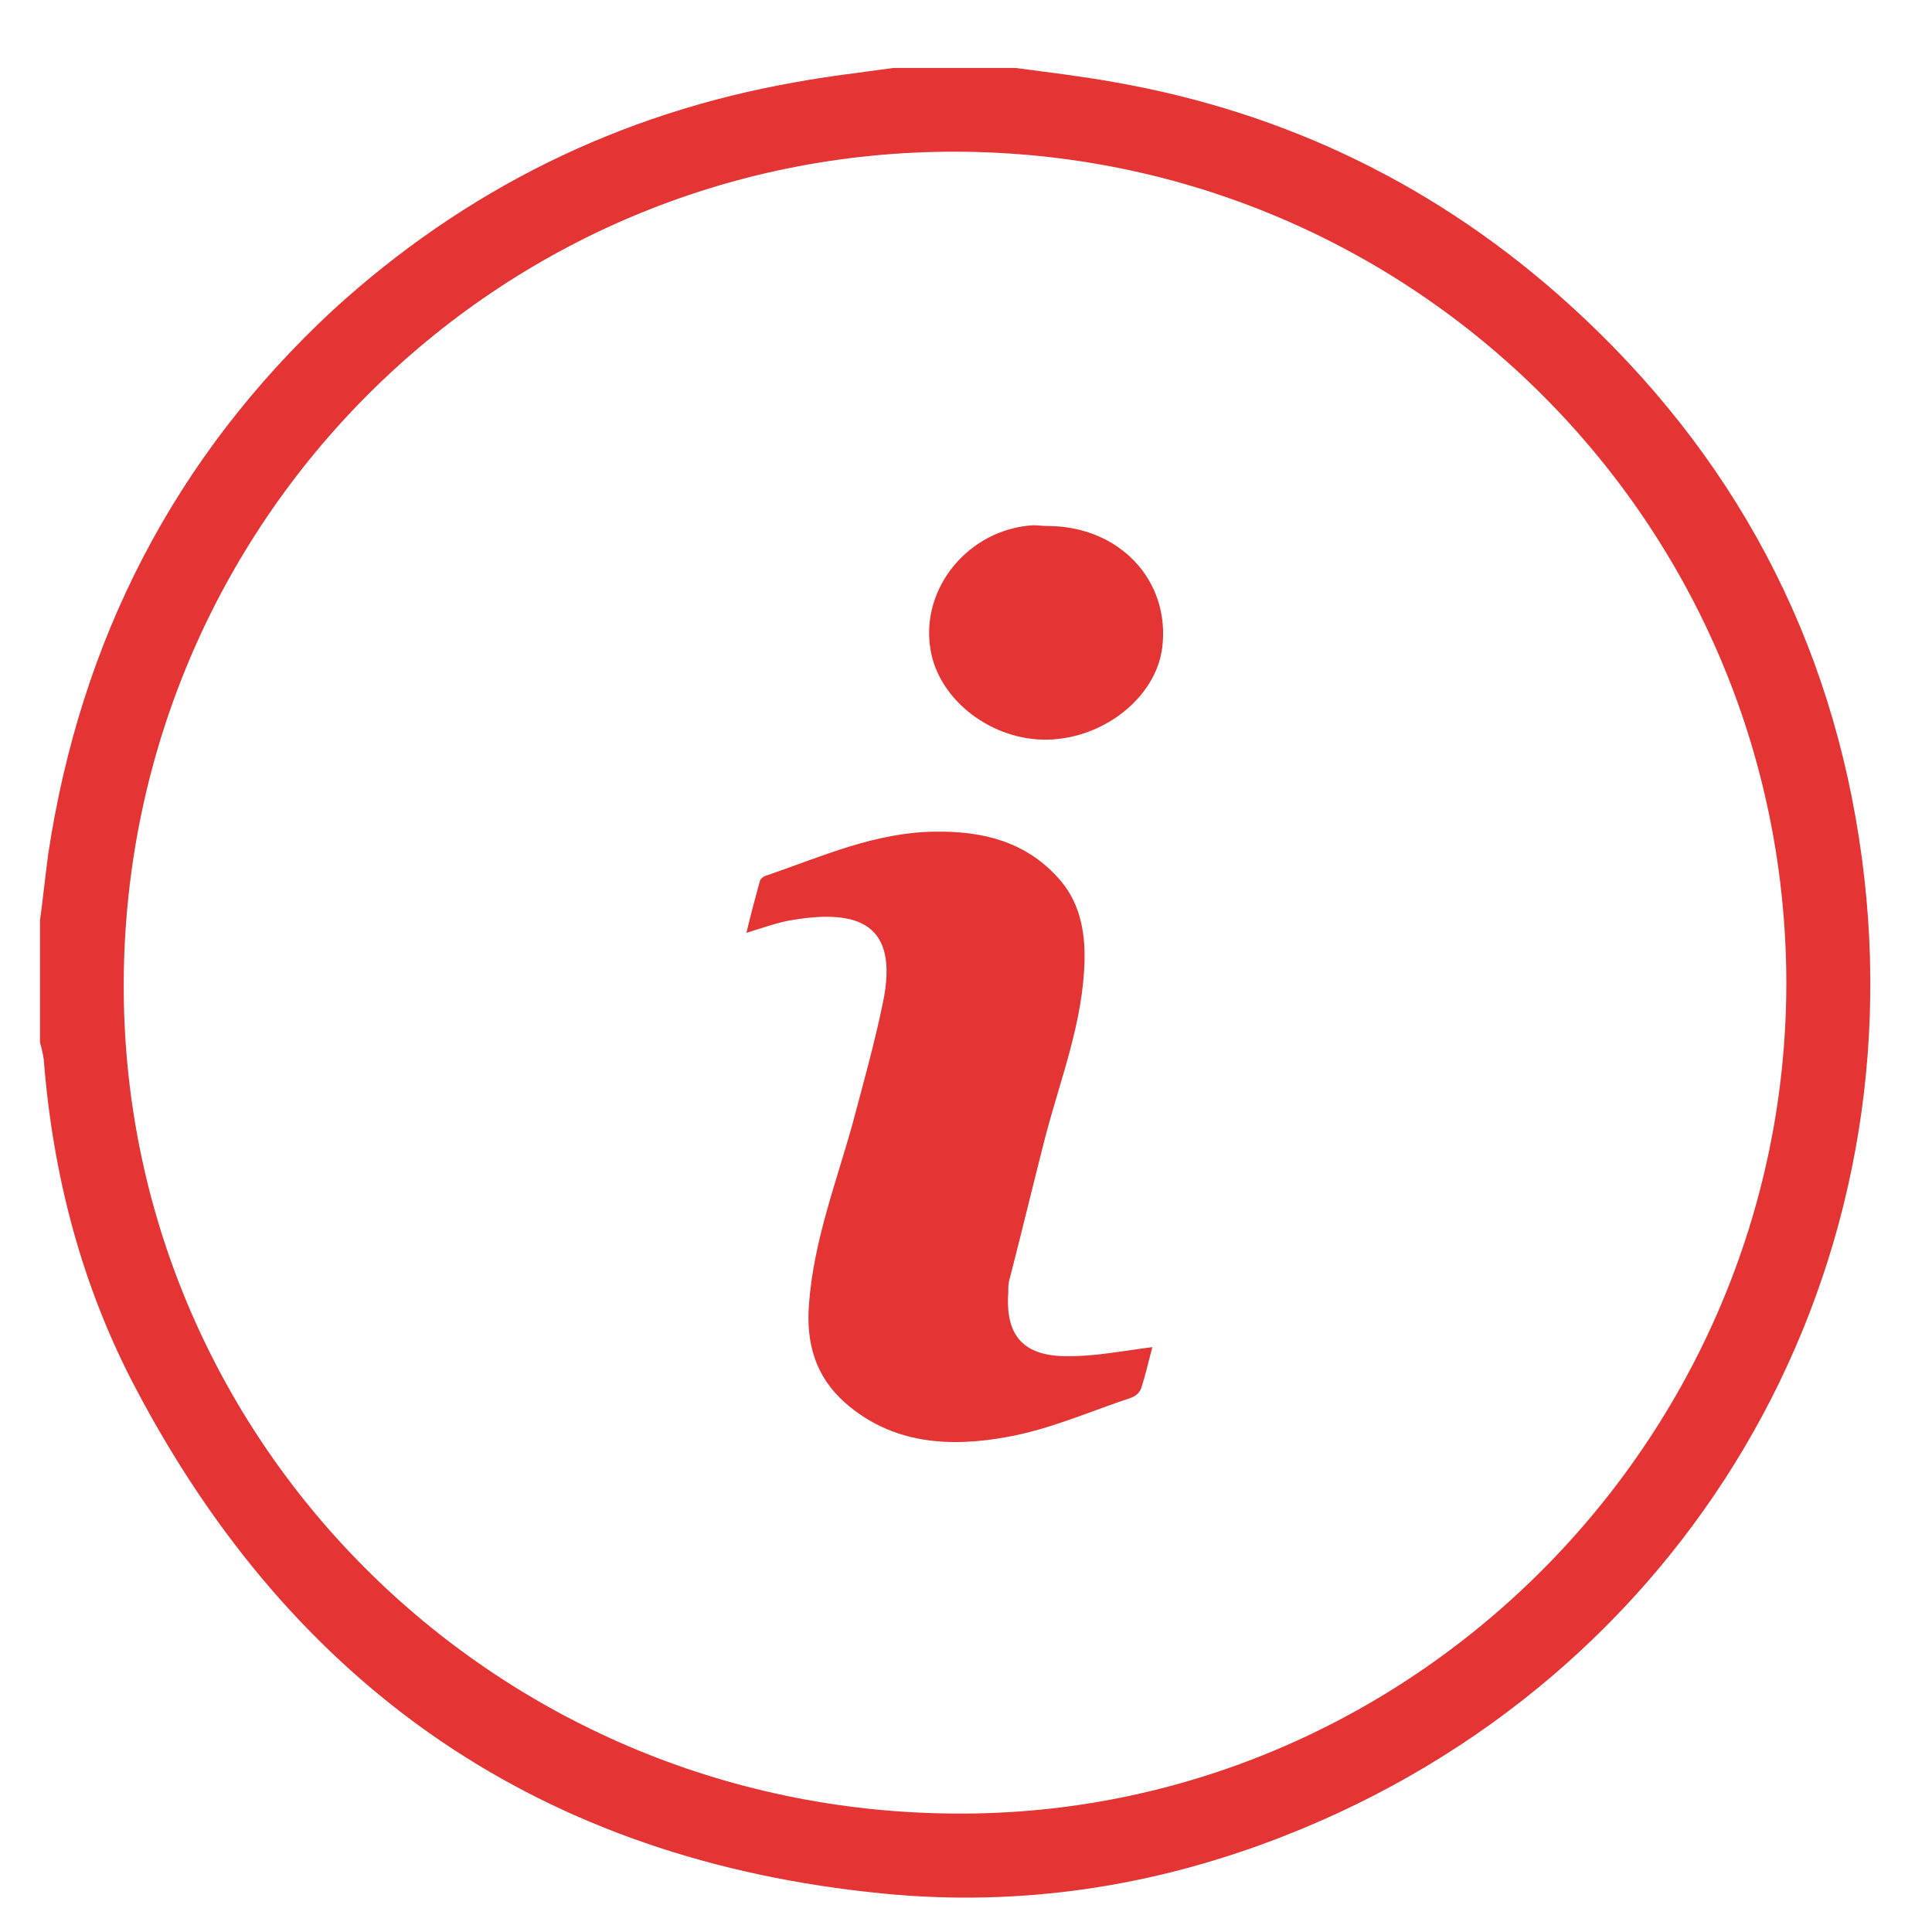 <svg width="23" height="23" viewBox="0 0 23 23" fill="none" xmlns="http://www.w3.org/2000/svg">
<path d="M12.093 0.809C12.488 0.863 12.874 0.907 13.27 0.979C15.327 1.339 17.142 2.228 18.687 3.63C20.637 5.4 21.814 7.601 22.164 10.206C22.847 15.273 20.044 19.999 15.282 21.859C13.746 22.461 12.156 22.703 10.512 22.542C6.46 22.146 3.495 20.107 1.608 16.513C0.97 15.3 0.629 13.989 0.521 12.614C0.512 12.542 0.494 12.479 0.476 12.407C0.476 11.922 0.476 11.446 0.476 10.961C0.512 10.691 0.539 10.431 0.575 10.161C0.961 7.619 2.075 5.445 3.962 3.693C5.525 2.264 7.367 1.348 9.469 0.979C9.856 0.907 10.251 0.863 10.637 0.809C11.123 0.809 11.608 0.809 12.093 0.809ZM11.374 1.806C5.921 1.797 1.5 6.208 1.473 11.689C1.446 17.124 5.858 21.553 11.356 21.59C16.783 21.634 21.266 17.151 21.266 11.698C21.257 6.235 16.837 1.815 11.374 1.806Z" fill="#E43434"/>
<path d="M13.719 16.037C13.674 16.199 13.638 16.369 13.584 16.531C13.566 16.576 13.521 16.621 13.467 16.639C12.982 16.801 12.497 17.016 11.994 17.106C11.311 17.232 10.62 17.196 10.053 16.693C9.703 16.378 9.595 15.983 9.631 15.525C9.685 14.779 9.955 14.079 10.152 13.369C10.278 12.893 10.413 12.416 10.512 11.931C10.709 10.979 10.197 10.826 9.434 10.952C9.263 10.979 9.092 11.042 8.886 11.105C8.939 10.88 8.993 10.682 9.047 10.485C9.056 10.458 9.092 10.431 9.128 10.422C9.784 10.197 10.413 9.91 11.123 9.901C11.68 9.892 12.192 10.009 12.587 10.44C12.848 10.718 12.919 11.069 12.911 11.437C12.893 12.174 12.623 12.848 12.443 13.539C12.3 14.096 12.165 14.662 12.021 15.22C12.003 15.273 12.003 15.327 12.003 15.39C11.967 15.911 12.192 16.154 12.731 16.145C13.054 16.145 13.369 16.082 13.719 16.037Z" fill="#E43434"/>
<path d="M12.47 6.262C13.324 6.262 13.935 6.909 13.836 7.709C13.764 8.293 13.153 8.787 12.479 8.805C11.814 8.823 11.177 8.338 11.078 7.736C10.952 6.999 11.536 6.298 12.3 6.253C12.353 6.253 12.407 6.262 12.47 6.262Z" fill="#E43434"/>
</svg>
